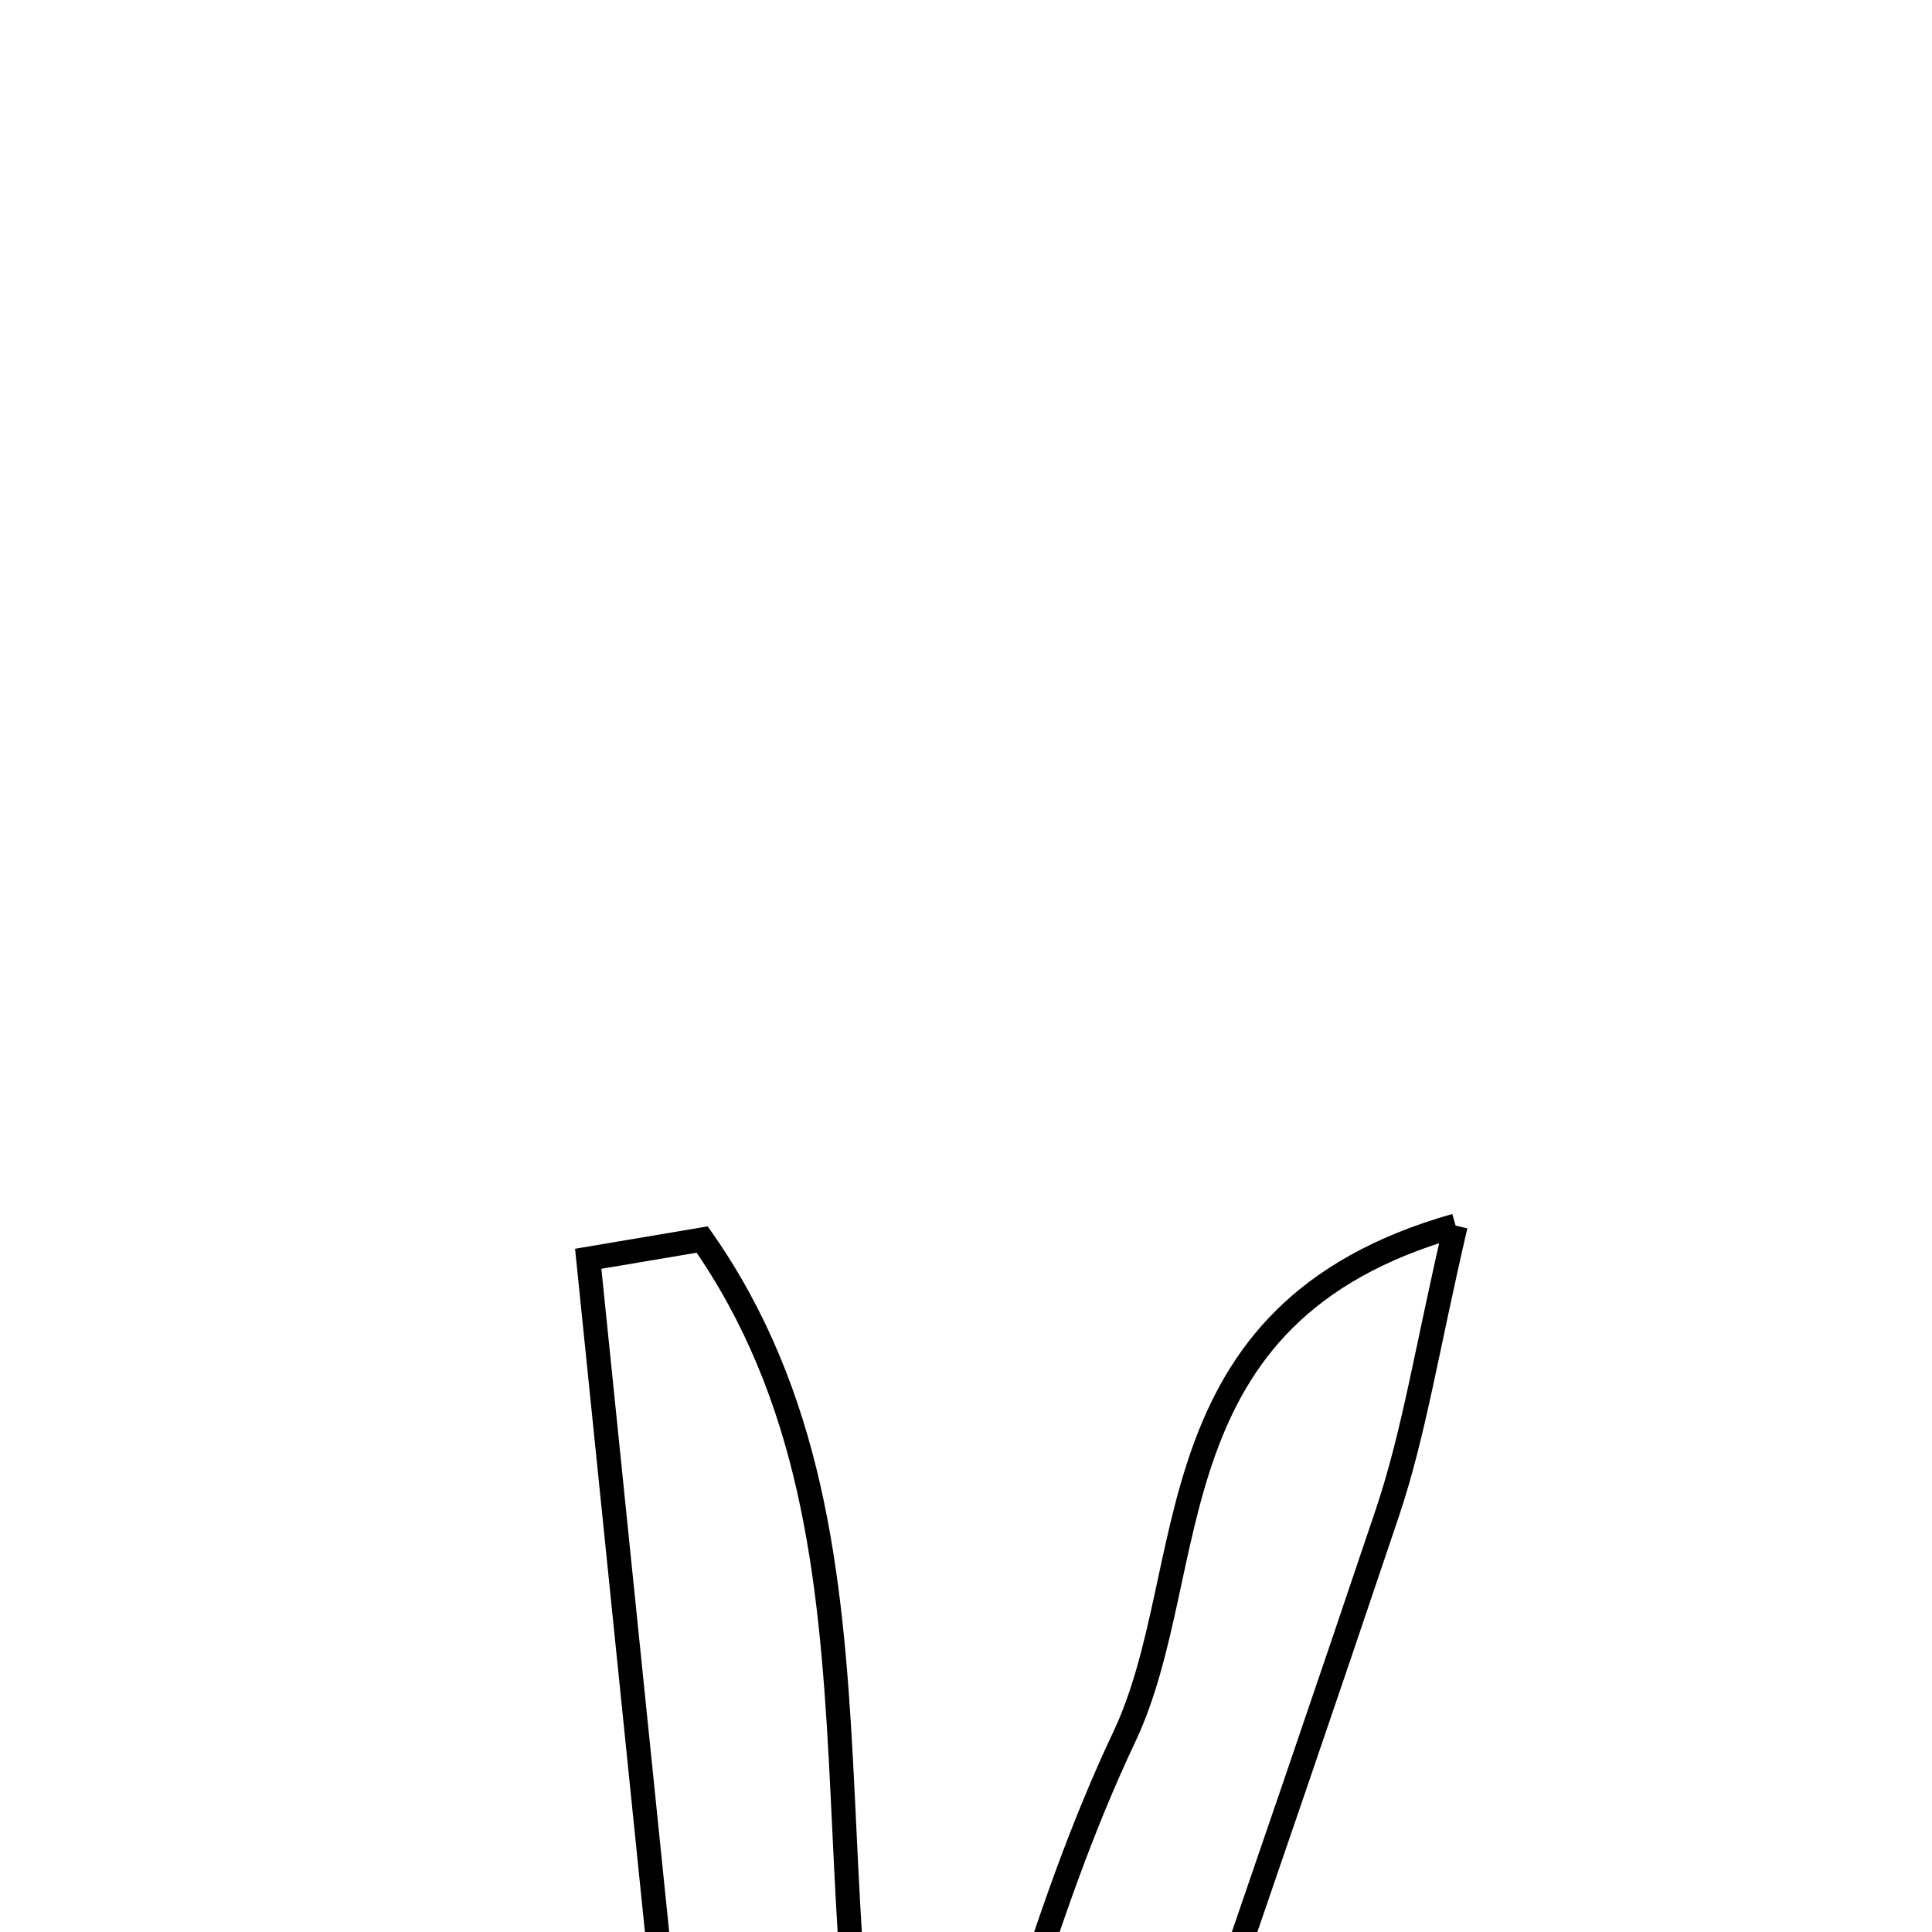 <svg xmlns="http://www.w3.org/2000/svg" viewBox="0.0 0.0 24.0 24.0" height="200px" width="200px"><path fill="none" stroke="black" stroke-width=".3" stroke-opacity="1.0"  filling="0" d="M18.082 15.225 C17.727 16.745 17.568 17.802 17.232 18.8 C15.714 23.313 14.14 27.807 12.6 32.312 C12.101 33.772 11.537 35.075 9.192 34.07 C8.576 28.052 7.941 21.845 7.307 15.637 C7.778 15.557 8.25 15.477 8.723 15.398 C11.431 19.27 9.696 24.232 11.46 28.935 C12.354 26.235 12.919 23.792 13.966 21.577 C14.948 19.5 14.245 16.312 18.082 15.225"></path></svg>